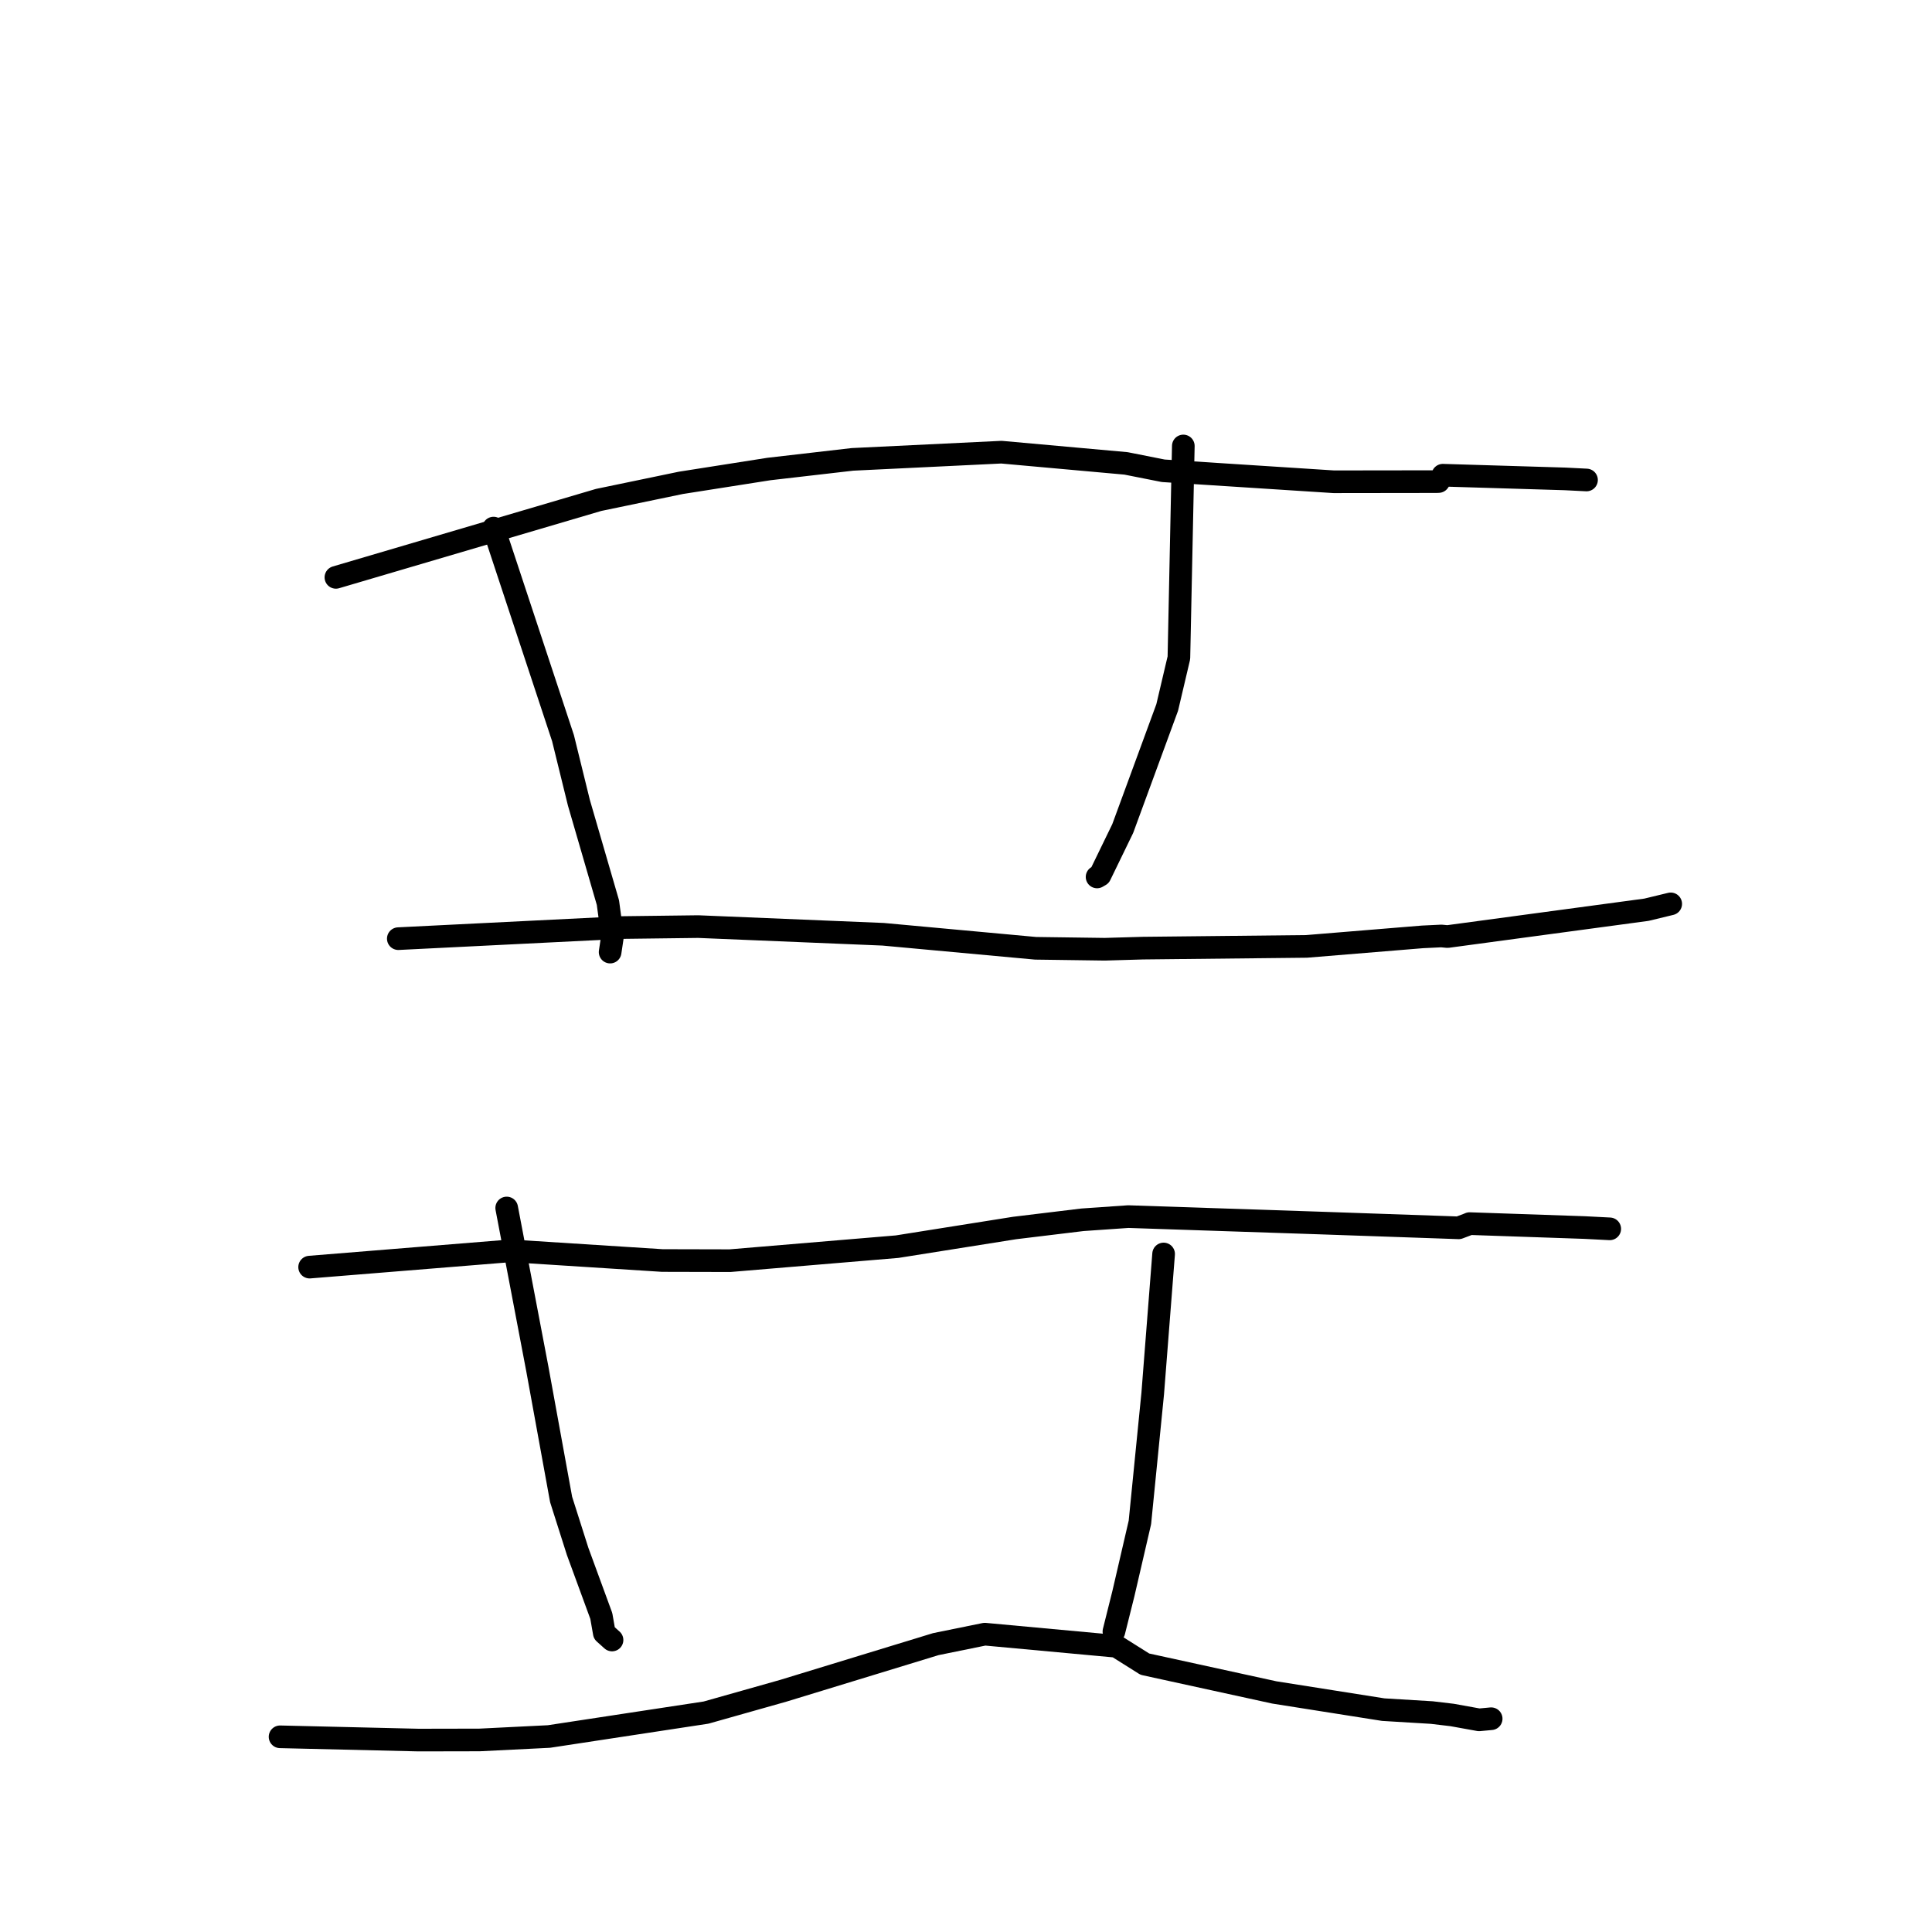 <?xml version="1.0" standalone="no"?>
    <svg width="256" height="256" xmlns="http://www.w3.org/2000/svg" version="1.1">
    <polyline stroke="black" stroke-width="3" stroke-linecap="round" fill="transparent" stroke-linejoin="round" points="44.509 76.503 79.322 66.243 90.215 63.981 101.882 62.148 112.951 60.87 132.696 59.915 149.202 61.402 154.14 62.381 176.725 63.836 190.311 63.818 190.621 63.806 191.136 63.067 191.173 62.991 191.185 62.968 207.384 63.457 210.222 63.6 " />
        <polyline stroke="black" stroke-width="3" stroke-linecap="round" fill="transparent" stroke-linejoin="round" points="65.399 69.974 74.602 97.81 76.704 106.358 80.552 119.597 81.157 124.08 80.87 125.991 80.845 126.157 " />
        <polyline stroke="black" stroke-width="3" stroke-linecap="round" fill="transparent" stroke-linejoin="round" points="156.796 59.094 156.21 87.159 154.66 93.743 148.769 109.783 145.765 115.969 145.368 116.199 " />
        <polyline stroke="black" stroke-width="3" stroke-linecap="round" fill="transparent" stroke-linejoin="round" points="52.778 124.377 82.355 122.906 92.516 122.779 117.02 123.795 137.22 125.654 146.393 125.779 151.45 125.633 173.125 125.402 188.491 124.141 190.983 124.022 191.725 124.091 191.805 124.098 218.168 120.544 221.379 119.767 " />
        <polyline stroke="black" stroke-width="3" stroke-linecap="round" fill="transparent" stroke-linejoin="round" points="41.027 167.899 67.659 165.74 87.753 167.025 96.727 167.046 118.87 165.19 134.439 162.717 143.431 161.628 149.503 161.207 174.897 162.055 191.255 162.622 193.281 162.694 194.642 162.179 194.73 162.135 209.967 162.657 213.299 162.828 " />
        <polyline stroke="black" stroke-width="3" stroke-linecap="round" fill="transparent" stroke-linejoin="round" points="67.14 160.065 71.195 181.364 74.351 198.689 76.537 205.562 79.676 214.124 80.073 216.389 80.938 217.166 81.097 217.309 " />
        <polyline stroke="black" stroke-width="3" stroke-linecap="round" fill="transparent" stroke-linejoin="round" points="154.185 166.159 152.741 184.652 151.043 201.727 148.861 211.144 147.699 215.788 147.6 216.183 " />
        <polyline stroke="black" stroke-width="3" stroke-linecap="round" fill="transparent" stroke-linejoin="round" points="37.11 230.136 55.464 230.569 63.541 230.553 72.738 230.096 93.557 226.927 103.788 224.035 124.004 217.855 130.489 216.535 147.942 218.144 151.701 220.508 168.863 224.258 183.287 226.535 189.719 226.924 192.414 227.244 195.984 227.888 197.252 227.771 197.495 227.748 197.588 227.74 " />
        </svg>